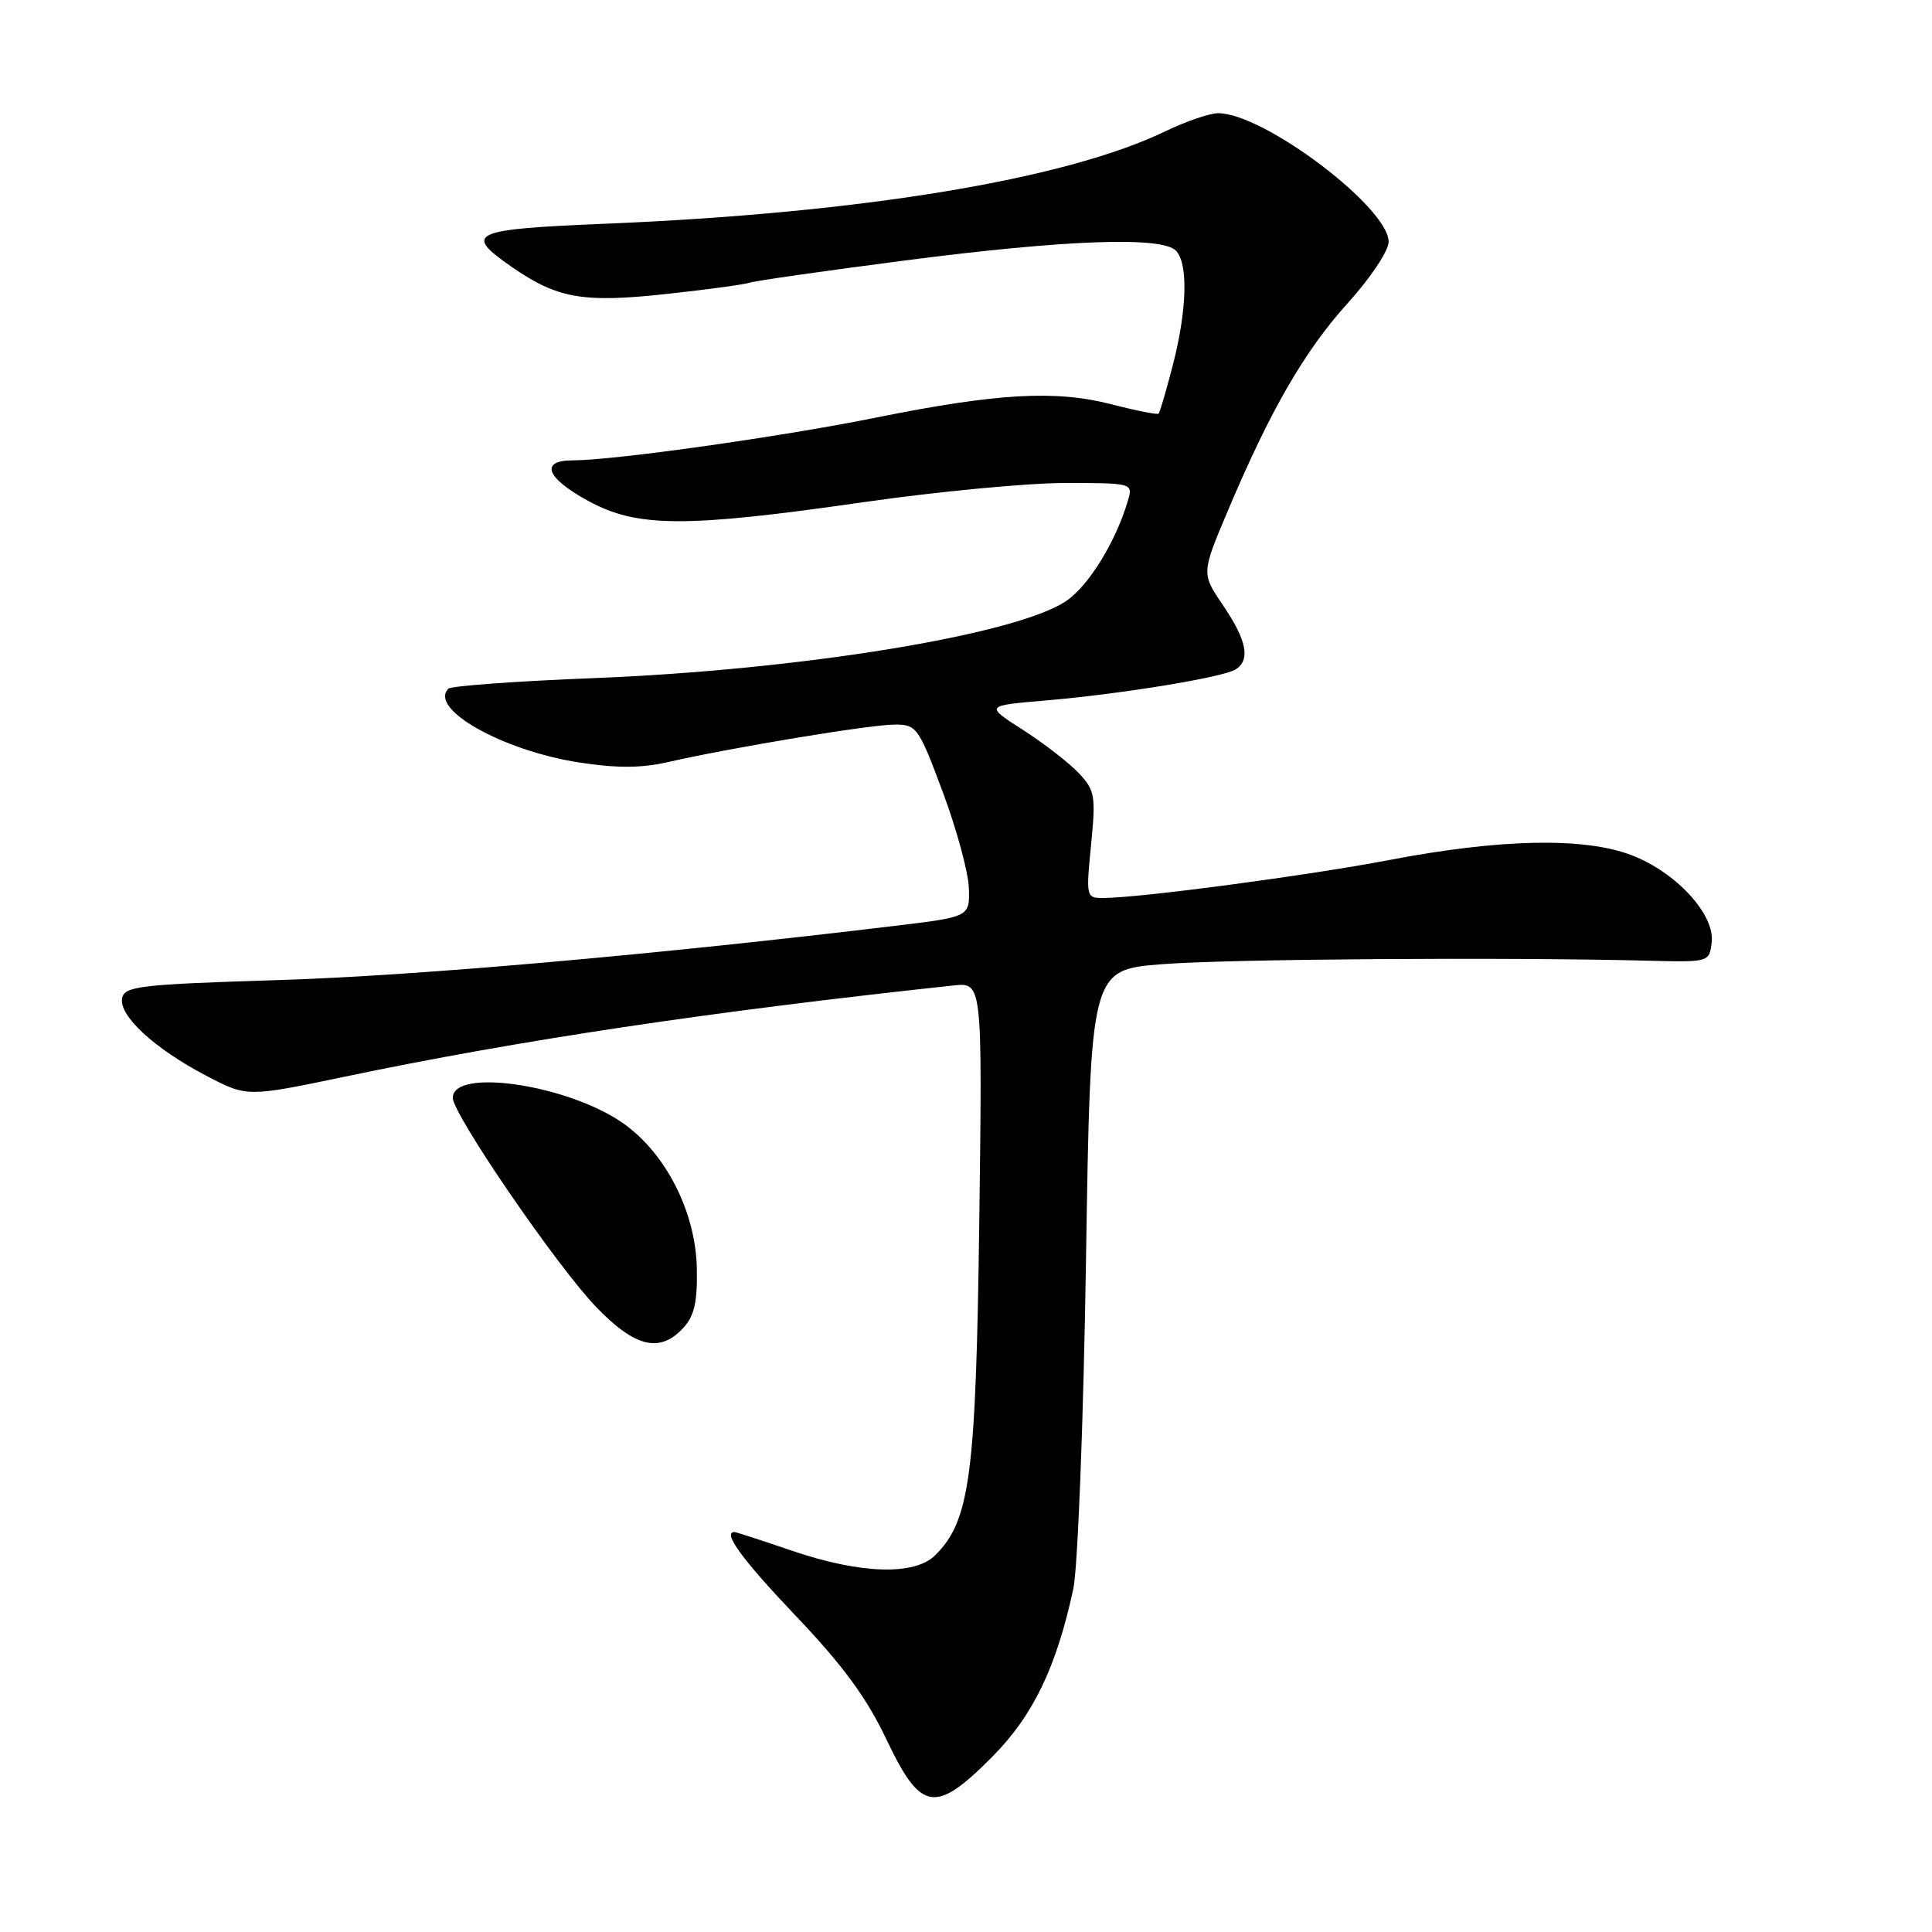 <?xml version="1.0" encoding="UTF-8" standalone="no"?>
<!DOCTYPE svg PUBLIC "-//W3C//DTD SVG 1.1//EN" "http://www.w3.org/Graphics/SVG/1.1/DTD/svg11.dtd" >
<svg xmlns="http://www.w3.org/2000/svg" xmlns:xlink="http://www.w3.org/1999/xlink" version="1.1" viewBox="0 0 256 256">
 <g >
 <path fill="currentColor"
d=" M 131.51 232.75 C 136.90 227.31 139.98 220.92 142.22 210.53 C 142.81 207.75 143.57 188.28 143.90 167.00 C 144.50 128.50 144.50 128.50 154.00 127.76 C 162.73 127.07 199.42 126.81 218.50 127.30 C 226.47 127.50 226.50 127.49 226.81 124.85 C 227.23 121.16 222.11 115.59 216.20 113.32 C 209.96 110.92 198.83 111.13 184.13 113.95 C 173.27 116.02 151.09 118.97 146.19 118.99 C 143.93 119.00 143.89 118.85 144.57 111.96 C 145.21 105.46 145.09 104.72 142.94 102.44 C 141.66 101.08 138.34 98.51 135.57 96.73 C 130.52 93.50 130.52 93.50 138.51 92.82 C 148.54 91.97 162.10 89.75 163.75 88.69 C 165.71 87.42 165.20 84.85 162.08 80.24 C 159.19 75.98 159.19 75.98 162.65 67.79 C 168.30 54.39 172.84 46.52 178.58 40.17 C 181.60 36.84 184.00 33.23 184.00 32.04 C 184.00 27.49 167.45 15.00 161.42 15.00 C 160.30 15.00 157.14 16.08 154.41 17.40 C 141.15 23.79 114.14 28.25 80.11 29.65 C 62.39 30.38 61.33 30.88 67.84 35.39 C 73.86 39.56 77.29 40.16 88.32 38.95 C 93.72 38.37 98.67 37.69 99.32 37.46 C 99.97 37.22 109.24 35.90 119.93 34.51 C 141.18 31.76 153.90 31.30 155.80 33.20 C 157.46 34.86 157.30 41.05 155.41 48.36 C 154.54 51.74 153.69 54.64 153.52 54.81 C 153.36 54.97 150.56 54.42 147.31 53.58 C 139.88 51.66 132.15 52.09 116.00 55.35 C 103.44 57.88 81.33 61.00 75.91 61.00 C 71.47 61.00 72.36 63.34 77.97 66.39 C 84.44 69.91 90.76 69.94 114.28 66.56 C 124.06 65.15 136.13 64.00 141.10 64.00 C 150.00 64.00 150.12 64.03 149.48 66.25 C 147.89 71.74 144.24 77.67 141.21 79.68 C 134.47 84.14 106.08 88.76 78.79 89.85 C 68.50 90.25 59.78 90.89 59.42 91.25 C 56.75 93.91 66.56 99.45 76.73 101.03 C 81.73 101.80 84.97 101.79 88.56 100.97 C 96.92 99.06 115.33 96.01 118.54 96.01 C 121.46 96.00 121.72 96.37 124.92 104.94 C 126.76 109.86 128.31 115.59 128.38 117.68 C 128.50 121.49 128.50 121.49 118.50 122.69 C 86.87 126.50 54.99 129.31 37.01 129.86 C 18.47 130.44 16.49 130.67 16.18 132.28 C 15.74 134.59 20.47 138.95 27.31 142.53 C 32.73 145.37 32.73 145.37 45.61 142.68 C 68.79 137.83 93.94 134.06 126.33 130.58 C 130.17 130.17 130.17 130.17 129.76 161.83 C 129.32 195.54 128.54 201.46 123.94 206.06 C 121.21 208.79 114.06 208.58 105.00 205.50 C 100.96 204.12 97.50 203.00 97.32 203.00 C 95.68 203.00 98.35 206.66 105.46 214.13 C 111.70 220.68 114.85 224.98 117.47 230.51 C 122.03 240.10 123.92 240.41 131.51 232.75 Z  M 90.58 175.91 C 92.02 174.32 92.43 172.44 92.33 167.98 C 92.16 160.51 88.17 152.73 82.50 148.79 C 75.18 143.71 60.00 141.47 60.00 145.47 C 60.00 147.66 73.81 167.81 79.01 173.20 C 84.17 178.56 87.48 179.33 90.58 175.91 Z "/>
</g>
</svg>